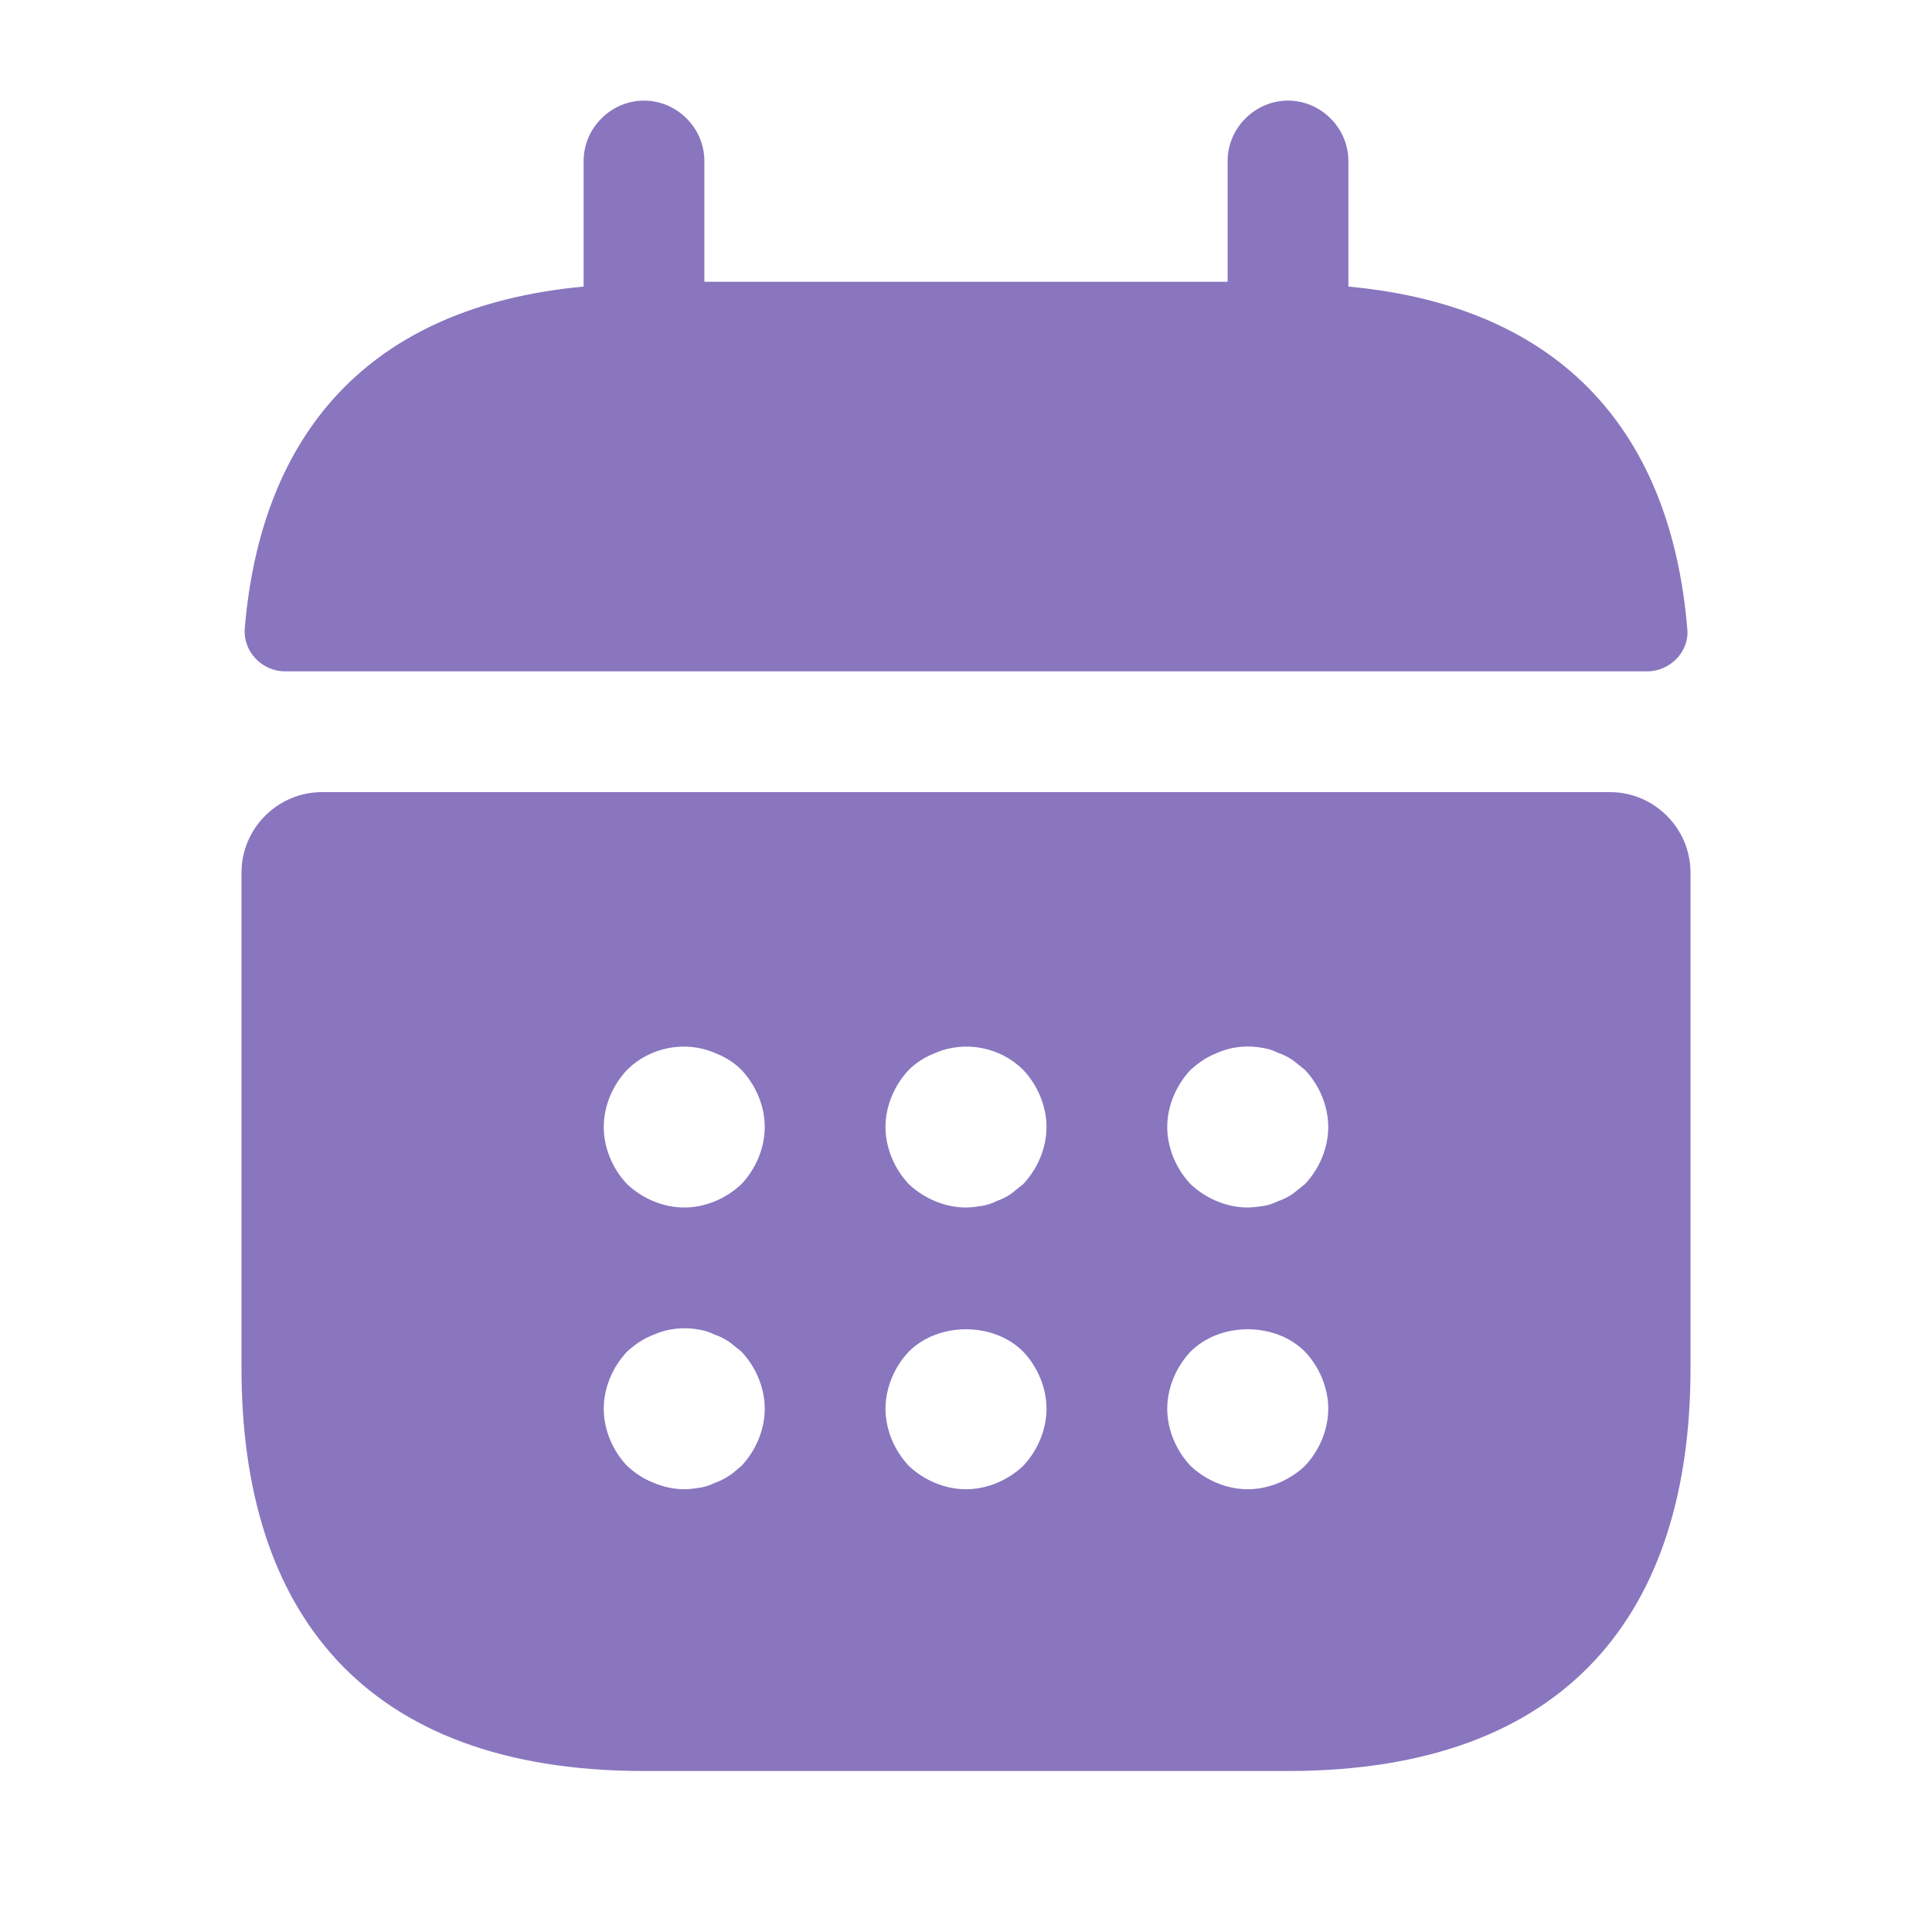 <svg width="24" height="24" viewBox="0 0 24 24" fill="none" xmlns="http://www.w3.org/2000/svg">
<path fill-rule="evenodd" clip-rule="evenodd" d="M16.75 2V3.56C19.45 3.81 20.76 5.42 20.96 7.81C20.99 8.09 20.75 8.34 20.46 8.34H3.54C3.26 8.34 3.02 8.1 3.04 7.81C3.24 5.42 4.55 3.81 7.25 3.56V2C7.25 1.59 7.59 1.25 8 1.25C8.41 1.25 8.75 1.59 8.75 2V3.5H15.25V2C15.25 1.59 15.59 1.25 16 1.25C16.41 1.25 16.75 1.59 16.75 2ZM4 9.84H20C20.55 9.84 21 10.29 21 10.84V17C21 20 19.5 22 16 22H8C4.5 22 3 20 3 17V10.84C3 10.29 3.45 9.84 4 9.84ZM9.16 18.252C9.177 18.238 9.193 18.223 9.21 18.21C9.39 18.02 9.5 17.76 9.5 17.5C9.5 17.24 9.39 16.98 9.21 16.79L9.06 16.67C9 16.63 8.94 16.6 8.88 16.58C8.82 16.55 8.76 16.53 8.7 16.52C8.5 16.48 8.3 16.5 8.12 16.58C7.99 16.63 7.89 16.7 7.79 16.79C7.61 16.98 7.5 17.24 7.5 17.5C7.5 17.76 7.61 18.02 7.79 18.21C7.89 18.3 7.99 18.37 8.12 18.42C8.24 18.47 8.37 18.5 8.5 18.5C8.562 18.5 8.616 18.492 8.677 18.483C8.684 18.482 8.692 18.481 8.7 18.48C8.76 18.47 8.82 18.45 8.88 18.42C8.94 18.4 9 18.37 9.06 18.33C9.093 18.31 9.127 18.281 9.16 18.252ZM8.5 15C8.76 15 9.02 14.89 9.21 14.71C9.39 14.52 9.5 14.26 9.5 14C9.5 13.74 9.39 13.48 9.21 13.29C9.12 13.2 9.01 13.13 8.88 13.08C8.51 12.92 8.07 13.01 7.79 13.29C7.61 13.48 7.5 13.74 7.5 14C7.5 14.26 7.61 14.52 7.79 14.71C7.98 14.89 8.24 15 8.5 15ZM12 18.5C12.26 18.5 12.52 18.39 12.71 18.21C12.89 18.02 13 17.76 13 17.5C13 17.24 12.89 16.98 12.71 16.79C12.34 16.42 11.66 16.42 11.29 16.79C11.11 16.98 11 17.24 11 17.5C11 17.76 11.11 18.02 11.29 18.21C11.48 18.39 11.74 18.5 12 18.5ZM12.56 14.83L12.71 14.71C12.89 14.52 13 14.26 13 14C13 13.74 12.89 13.48 12.71 13.29C12.43 13.01 11.99 12.92 11.62 13.08C11.49 13.13 11.38 13.2 11.29 13.29C11.11 13.48 11 13.74 11 14C11 14.26 11.11 14.52 11.29 14.71C11.48 14.89 11.74 15 12 15C12.062 15 12.116 14.992 12.177 14.983C12.184 14.982 12.192 14.981 12.2 14.98C12.26 14.97 12.32 14.95 12.38 14.92C12.44 14.9 12.5 14.87 12.56 14.83ZM15.5 18.5C15.76 18.5 16.02 18.39 16.21 18.21C16.39 18.02 16.5 17.76 16.5 17.5C16.5 17.24 16.39 16.98 16.21 16.79C15.84 16.42 15.16 16.42 14.79 16.79C14.61 16.98 14.5 17.24 14.5 17.5C14.5 17.76 14.61 18.02 14.79 18.21C14.98 18.39 15.24 18.5 15.5 18.5ZM16.06 14.83L16.21 14.71C16.39 14.52 16.5 14.26 16.5 14C16.5 13.74 16.39 13.48 16.21 13.29L16.06 13.17C16 13.13 15.94 13.1 15.88 13.08C15.82 13.05 15.76 13.03 15.7 13.02C15.5 12.98 15.3 13 15.12 13.08C14.99 13.13 14.89 13.2 14.79 13.29C14.61 13.48 14.5 13.74 14.5 14C14.5 14.26 14.61 14.52 14.79 14.71C14.98 14.89 15.24 15 15.5 15C15.56 15 15.63 14.99 15.7 14.98C15.76 14.97 15.82 14.95 15.88 14.92C15.94 14.9 16 14.87 16.06 14.83Z" fill="#8976BF"/>
</svg>
